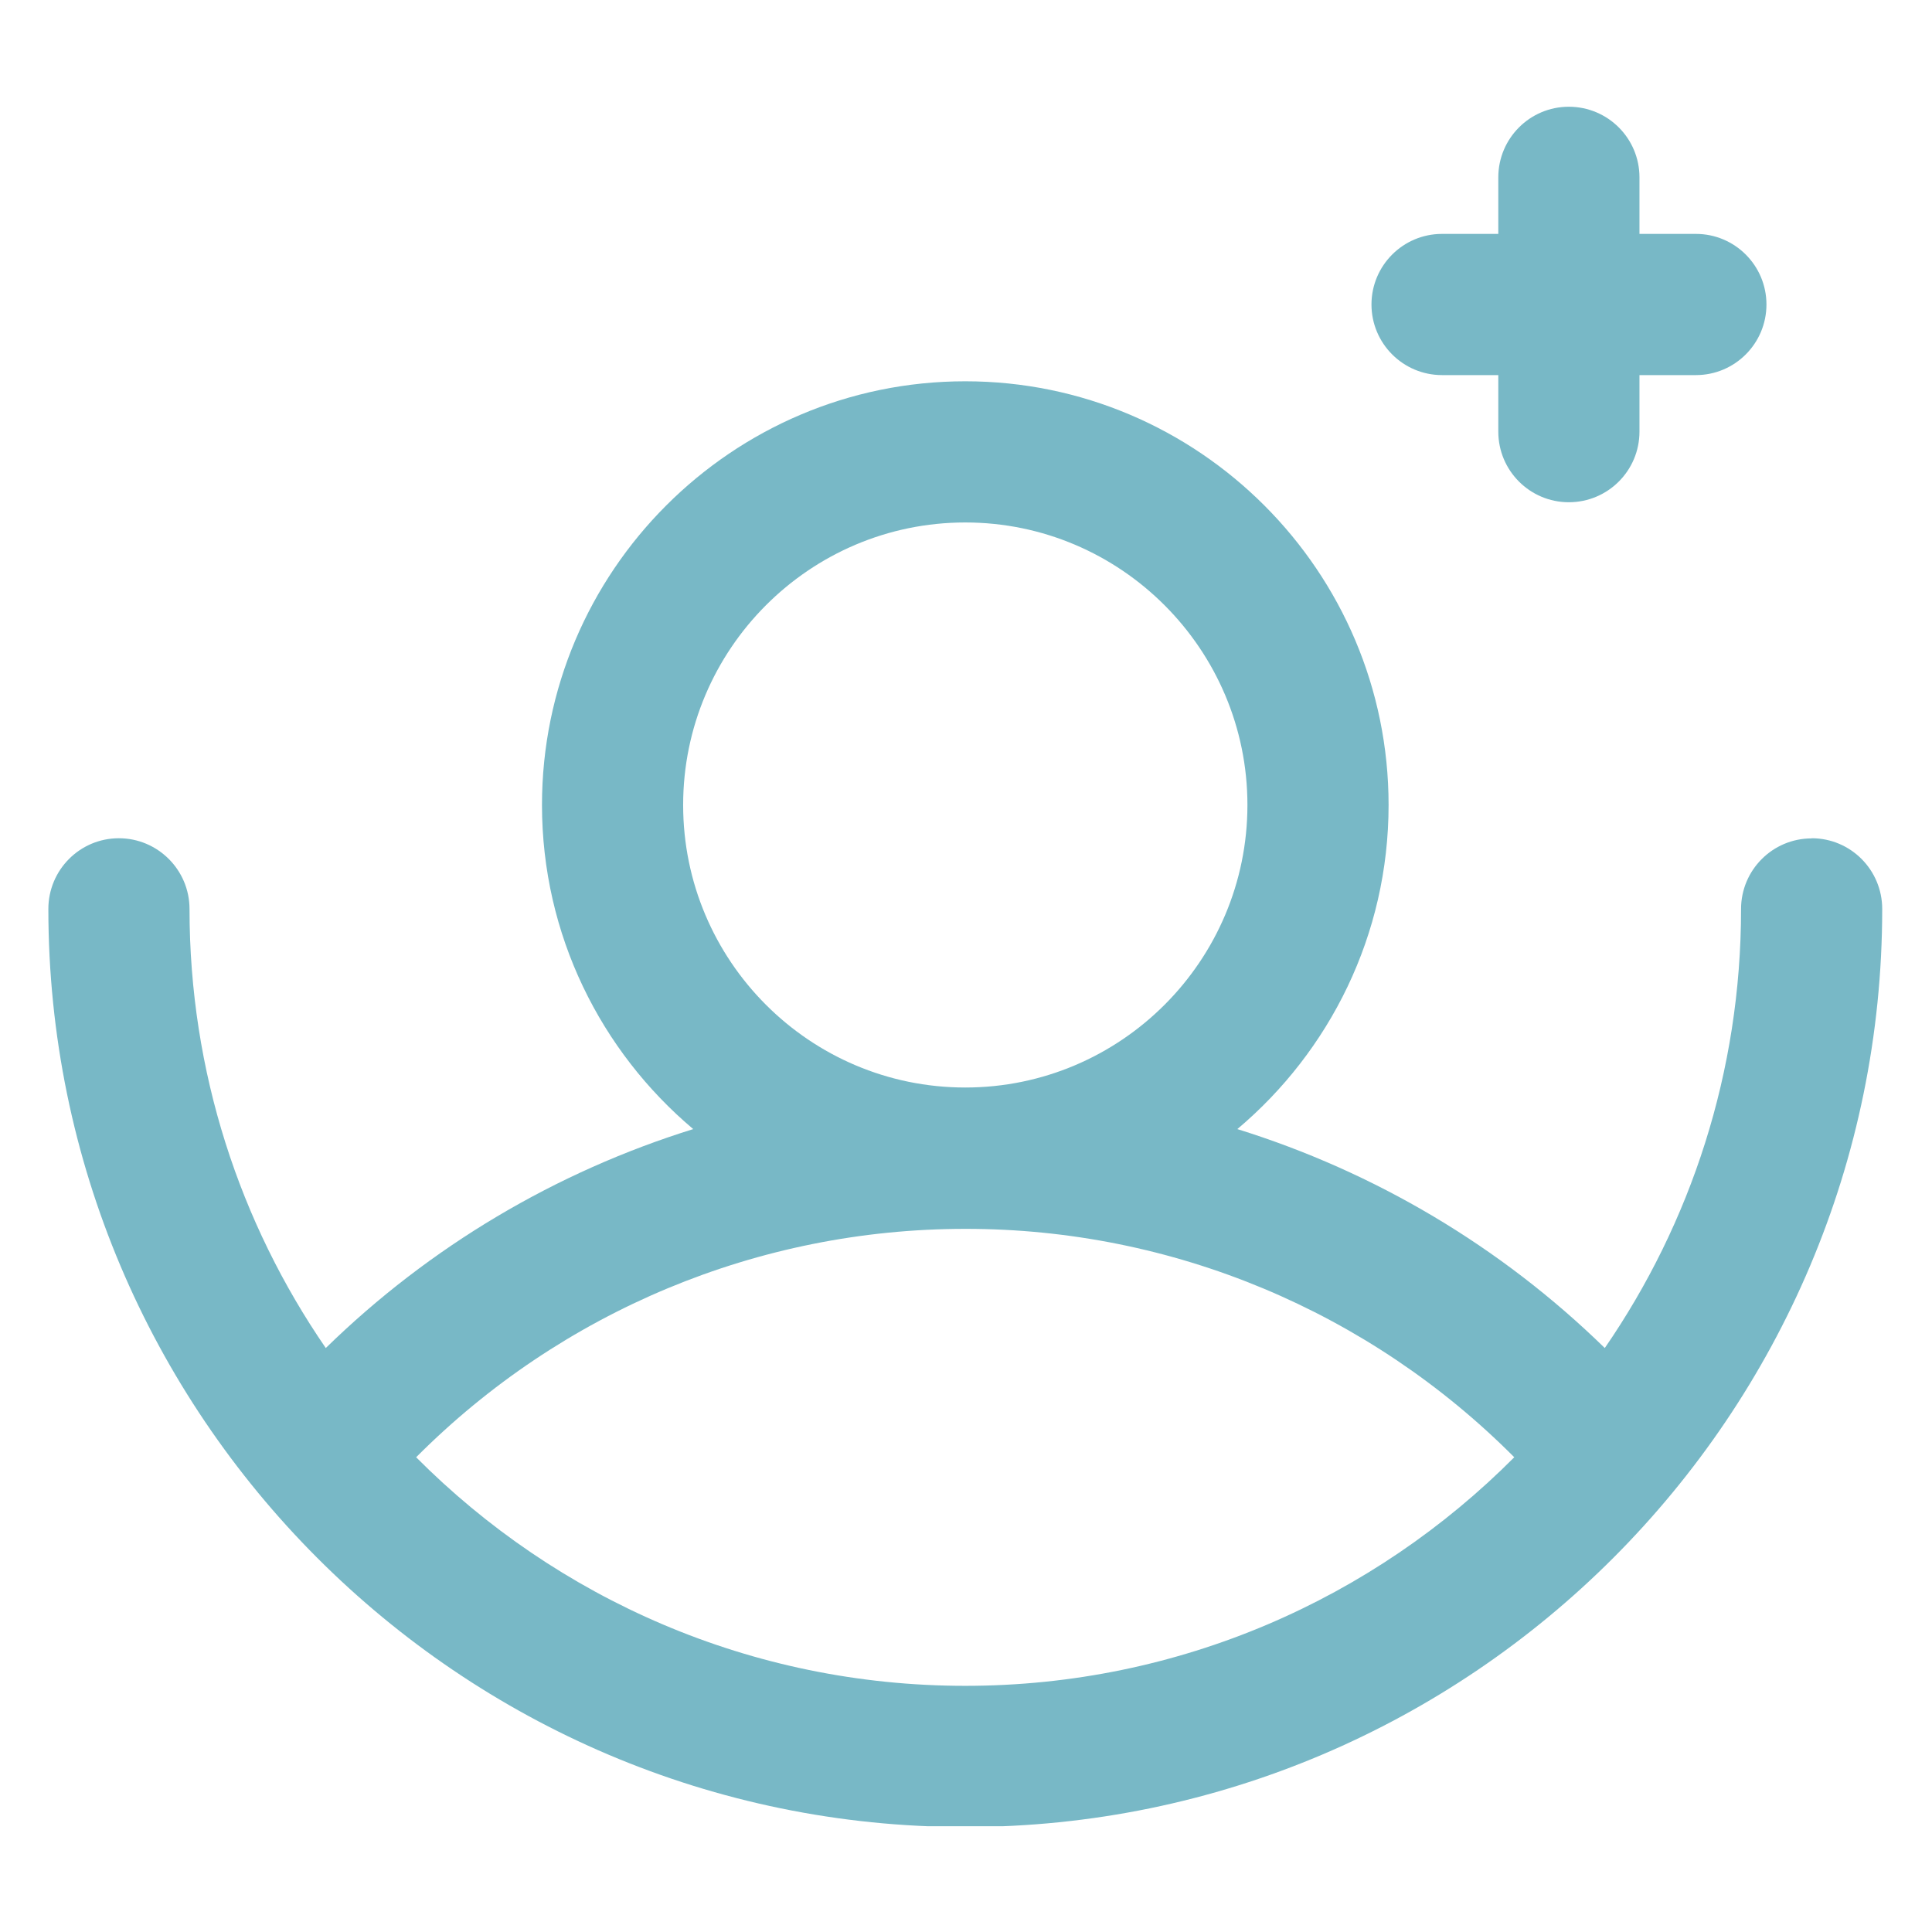 <svg xmlns="http://www.w3.org/2000/svg" xmlns:xlink="http://www.w3.org/1999/xlink" width="500" zoomAndPan="magnify" viewBox="0 0 375 375" height="500" preserveAspectRatio="xMidYMid meet" version="1.0"><defs><clipPath id="id1"><path d="M 9.387 74 L 365.336 74 L 365.336 354.469 L 9.387 354.469 Z M 9.387 74 " clip-rule="nonzero"/></clipPath><clipPath id="id2"><path d="M 266 20.719 L 343 20.719 L 343 98 L 266 98 Z M 266 20.719 " clip-rule="nonzero"/></clipPath></defs><g clip-path="url(#id1)"><path fill="#78b8c6" d="M 187.359 327.219 C 145.742 327.219 108.043 310.258 80.773 282.852 C 108.961 254.562 147.133 238.52 187.359 238.52 C 227.559 238.488 265.762 254.562 293.918 282.852 C 266.648 310.258 228.949 327.219 187.359 327.219 Z M 132.598 156.246 C 132.598 126.027 157.152 101.41 187.359 101.41 C 217.539 101.41 242.125 126.027 242.125 156.246 C 242.125 186.5 217.539 211.086 187.359 211.086 C 157.152 211.086 132.598 186.5 132.598 156.246 Z M 351.621 162.734 C 344.07 162.734 337.938 168.875 337.938 176.438 C 337.938 208.047 328.176 237.414 311.488 261.652 C 291.266 241.906 266.805 227.445 240.168 219.156 C 258.082 204.062 269.523 181.469 269.523 156.246 C 269.523 110.902 232.645 74.008 187.359 74.008 C 142.078 74.008 105.199 110.902 105.199 156.246 C 105.199 181.469 116.637 204.062 134.555 219.156 C 107.918 227.445 83.457 241.906 63.234 261.652 C 46.547 237.383 36.785 208.047 36.785 176.438 C 36.785 168.844 30.621 162.703 23.07 162.703 C 15.516 162.703 9.387 168.844 9.387 176.438 C 9.387 274.688 89.211 354.621 187.359 354.621 C 285.512 354.621 365.336 274.688 365.336 176.438 C 365.336 168.844 359.207 162.703 351.652 162.703 L 351.621 162.734 " fill-opacity="1" fill-rule="nonzero"/></g><g clip-path="url(#id2)"><path fill="#78b8c6" d="M 304.504 20.719 C 296.953 20.719 290.82 26.859 290.82 34.422 L 290.82 45.402 L 279.887 45.402 C 272.336 45.402 266.203 51.539 266.203 59.102 C 266.203 66.664 272.336 72.805 279.887 72.805 L 290.82 72.805 L 290.82 83.785 C 290.82 91.348 296.953 97.484 304.504 97.484 C 312.09 97.484 318.219 91.348 318.219 83.785 L 318.219 72.805 L 329.184 72.805 C 336.738 72.805 342.867 66.664 342.867 59.102 C 342.867 51.539 336.738 45.402 329.184 45.402 L 318.219 45.402 L 318.219 34.422 C 318.219 26.859 312.09 20.719 304.504 20.719 " fill-opacity="1" fill-rule="nonzero"/></g></svg>